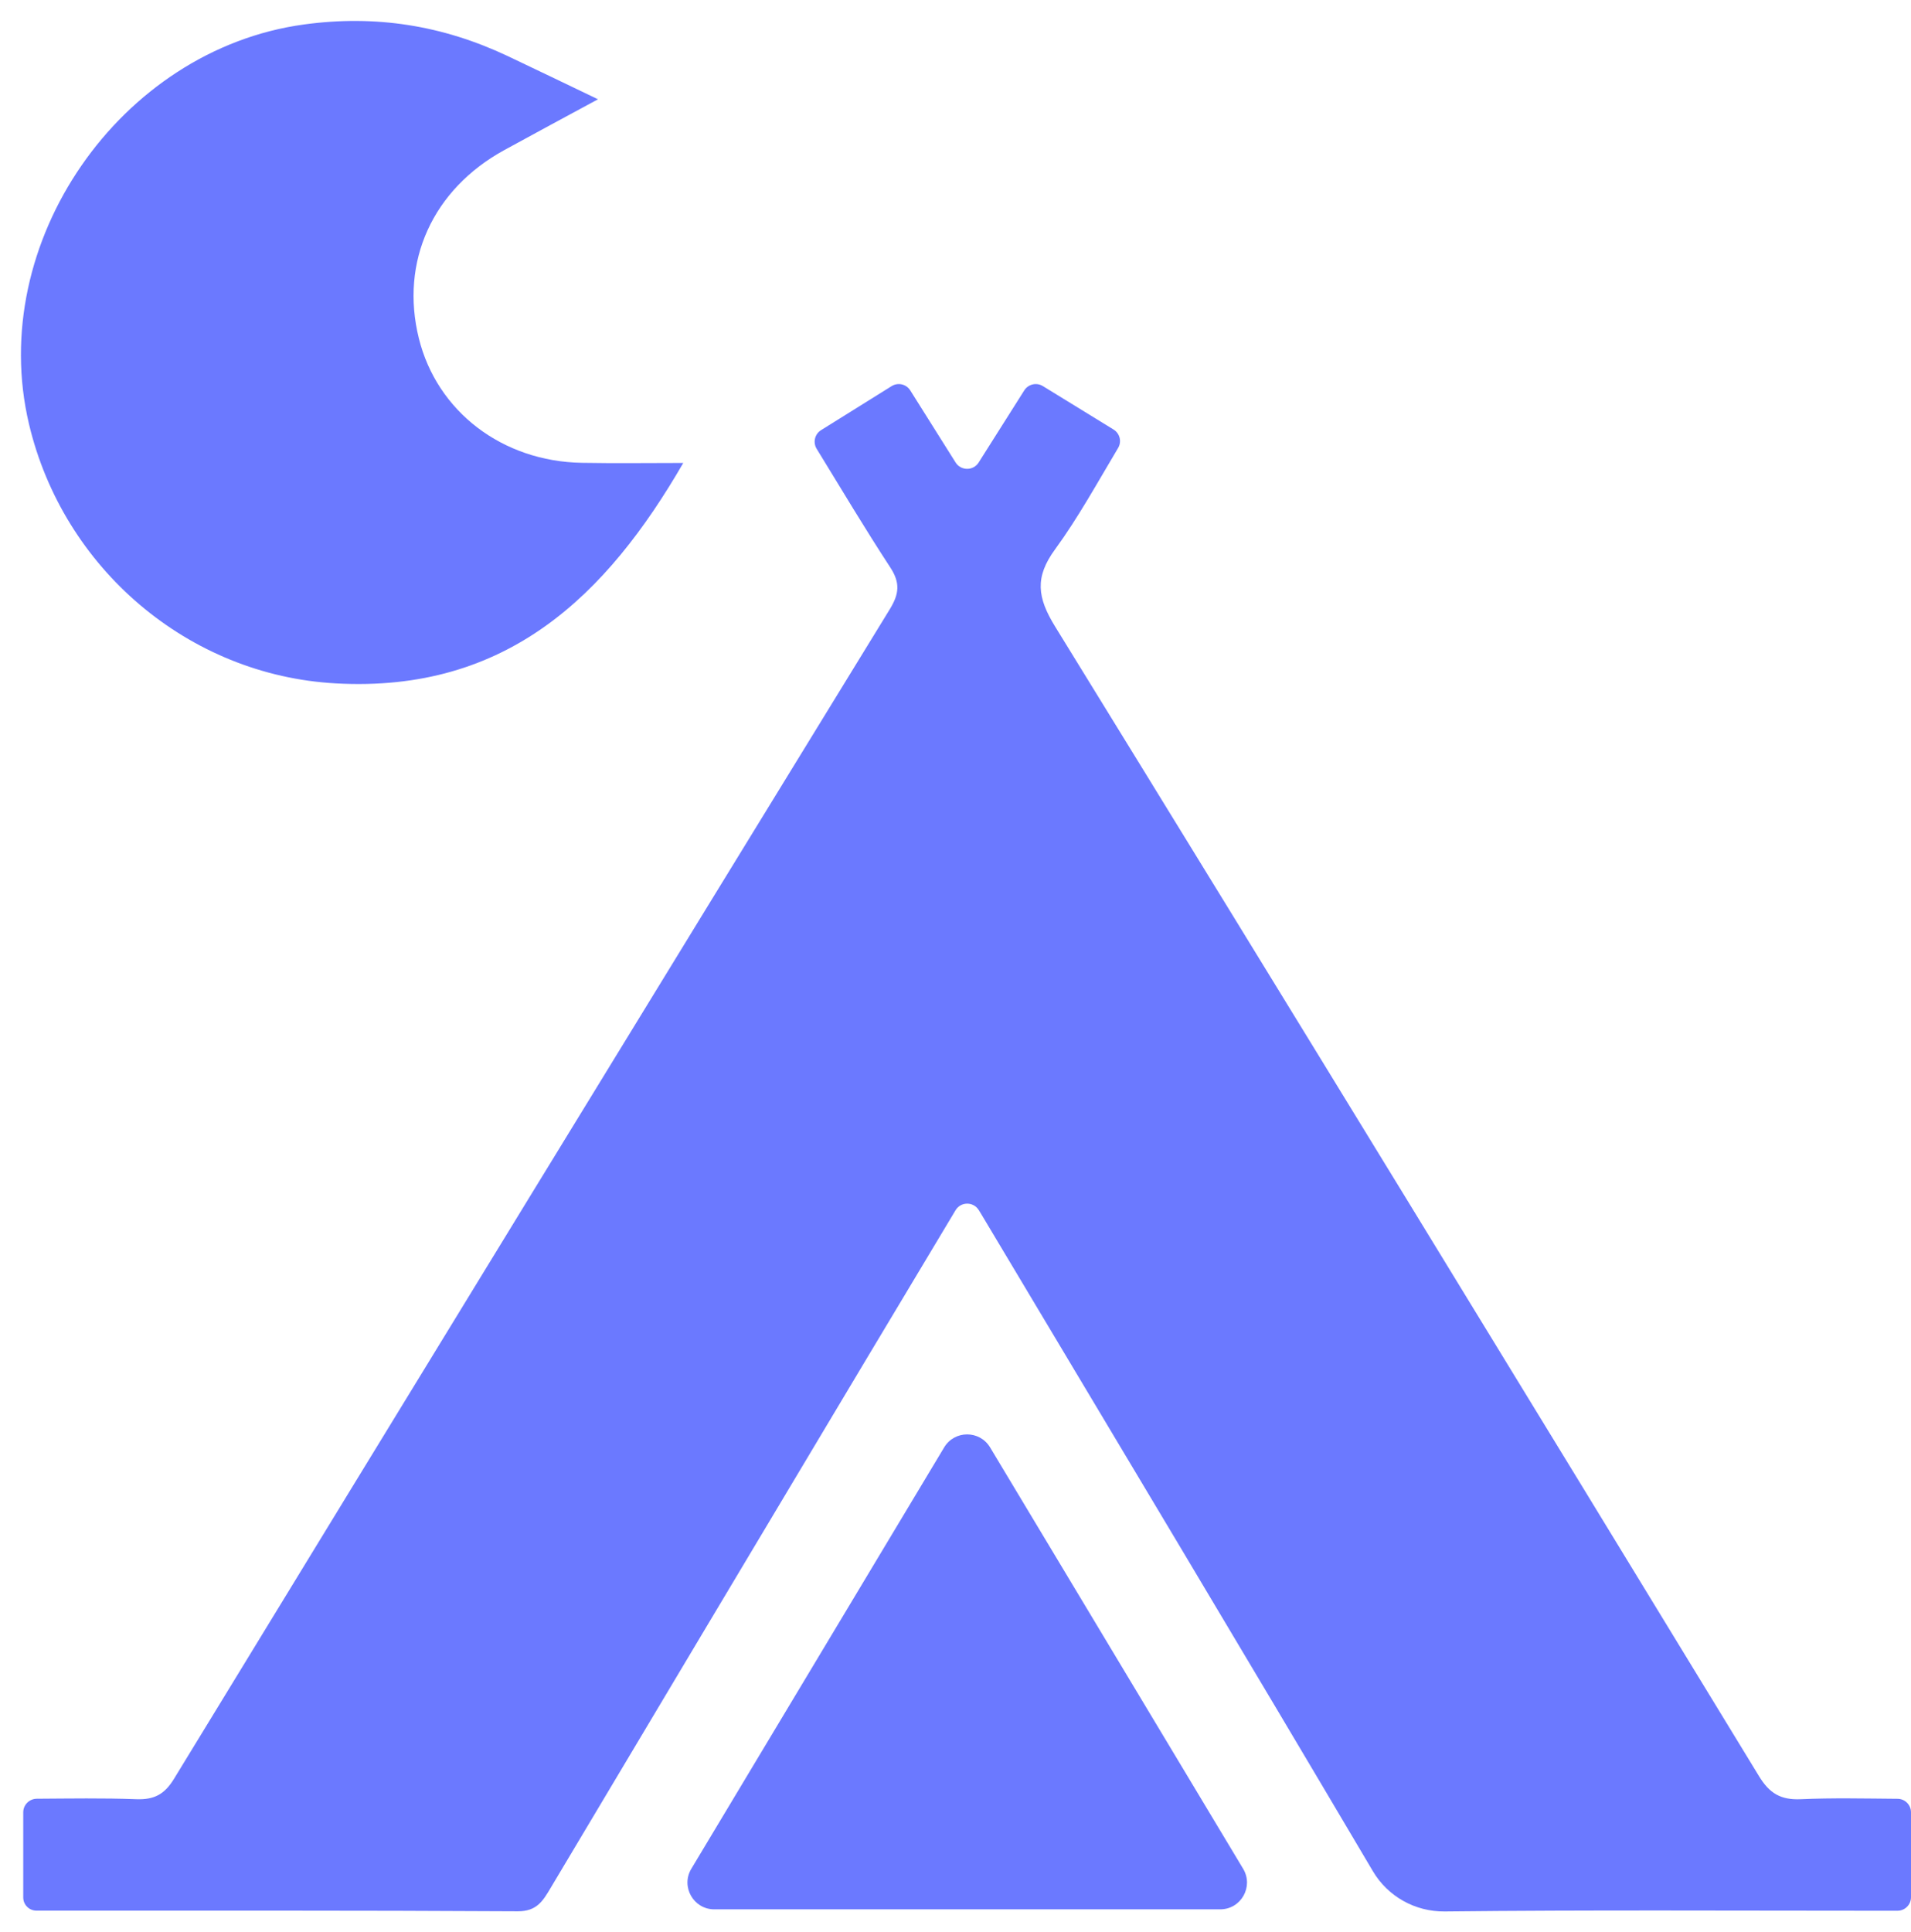 <svg width="91" height="92" viewBox="0 0 91 92" fill="none" xmlns="http://www.w3.org/2000/svg">
<path d="M85.757 85.66C84.8 85.703 84.263 85.388 83.759 84.558C72.62 66.298 61.467 48.045 50.247 29.836C49.391 28.449 49.267 27.484 50.244 26.151C51.344 24.643 52.251 22.989 53.241 21.332C53.424 21.029 53.328 20.635 53.025 20.449C51.843 19.723 50.753 19.054 49.659 18.381C49.358 18.196 48.961 18.289 48.772 18.59C48.035 19.754 47.334 20.863 46.602 22.021C46.349 22.424 45.758 22.421 45.505 22.019C44.753 20.826 44.056 19.715 43.346 18.587C43.158 18.286 42.758 18.196 42.457 18.384C41.314 19.099 40.225 19.777 39.097 20.48C38.796 20.668 38.703 21.065 38.889 21.369C40.085 23.321 41.202 25.192 42.392 27.012C42.873 27.746 42.82 28.272 42.373 29.003C30.986 47.55 19.628 66.113 8.286 84.69C7.836 85.427 7.344 85.691 6.494 85.66C4.906 85.601 3.316 85.629 1.752 85.638C1.397 85.641 1.107 85.928 1.107 86.282V90.341C1.107 90.684 1.386 90.963 1.729 90.966C9.373 90.969 17.016 90.952 24.657 90.997C25.563 91.002 25.856 90.499 26.219 89.888C31.155 81.607 36.1 73.331 41.047 65.055C42.502 62.622 43.963 60.191 45.502 57.62C45.752 57.204 46.352 57.201 46.608 57.612C46.65 57.679 46.69 57.744 46.729 57.809C52.954 68.228 59.196 78.636 65.373 89.084C66.085 90.291 67.388 91.019 68.79 91.005C75.702 90.929 82.614 90.971 89.525 90.971C89.801 90.971 90.08 90.971 90.356 90.971C90.713 90.971 91 90.682 91 90.327V86.285C91 85.93 90.713 85.641 90.356 85.641C88.788 85.629 87.271 85.593 85.757 85.66Z" fill="#6B79FF"/>
<path d="M15.989 32.536C24.142 32.987 28.889 28.345 32.537 22.041C30.893 22.041 29.303 22.064 27.716 22.035C23.919 21.974 20.81 19.591 19.946 16.111C19.04 12.457 20.601 9.014 24.023 7.141C25.453 6.356 26.891 5.585 28.476 4.727C26.936 3.99 25.552 3.318 24.161 2.662C21.08 1.211 17.894 0.696 14.469 1.166C5.72 2.361 -0.663 11.549 1.38 20.187C3.007 27.062 8.964 32.151 15.989 32.536Z" fill="#6B79FF"/>
<path d="M34.014 90.904H58.104C59.098 90.904 59.708 89.821 59.196 88.971C55.163 82.257 51.19 75.64 47.148 68.912C46.653 68.085 45.454 68.085 44.959 68.912C40.895 75.683 36.933 82.288 32.919 88.974C32.41 89.824 33.024 90.904 34.014 90.904Z" fill="#6B79FF"/>
</svg>
